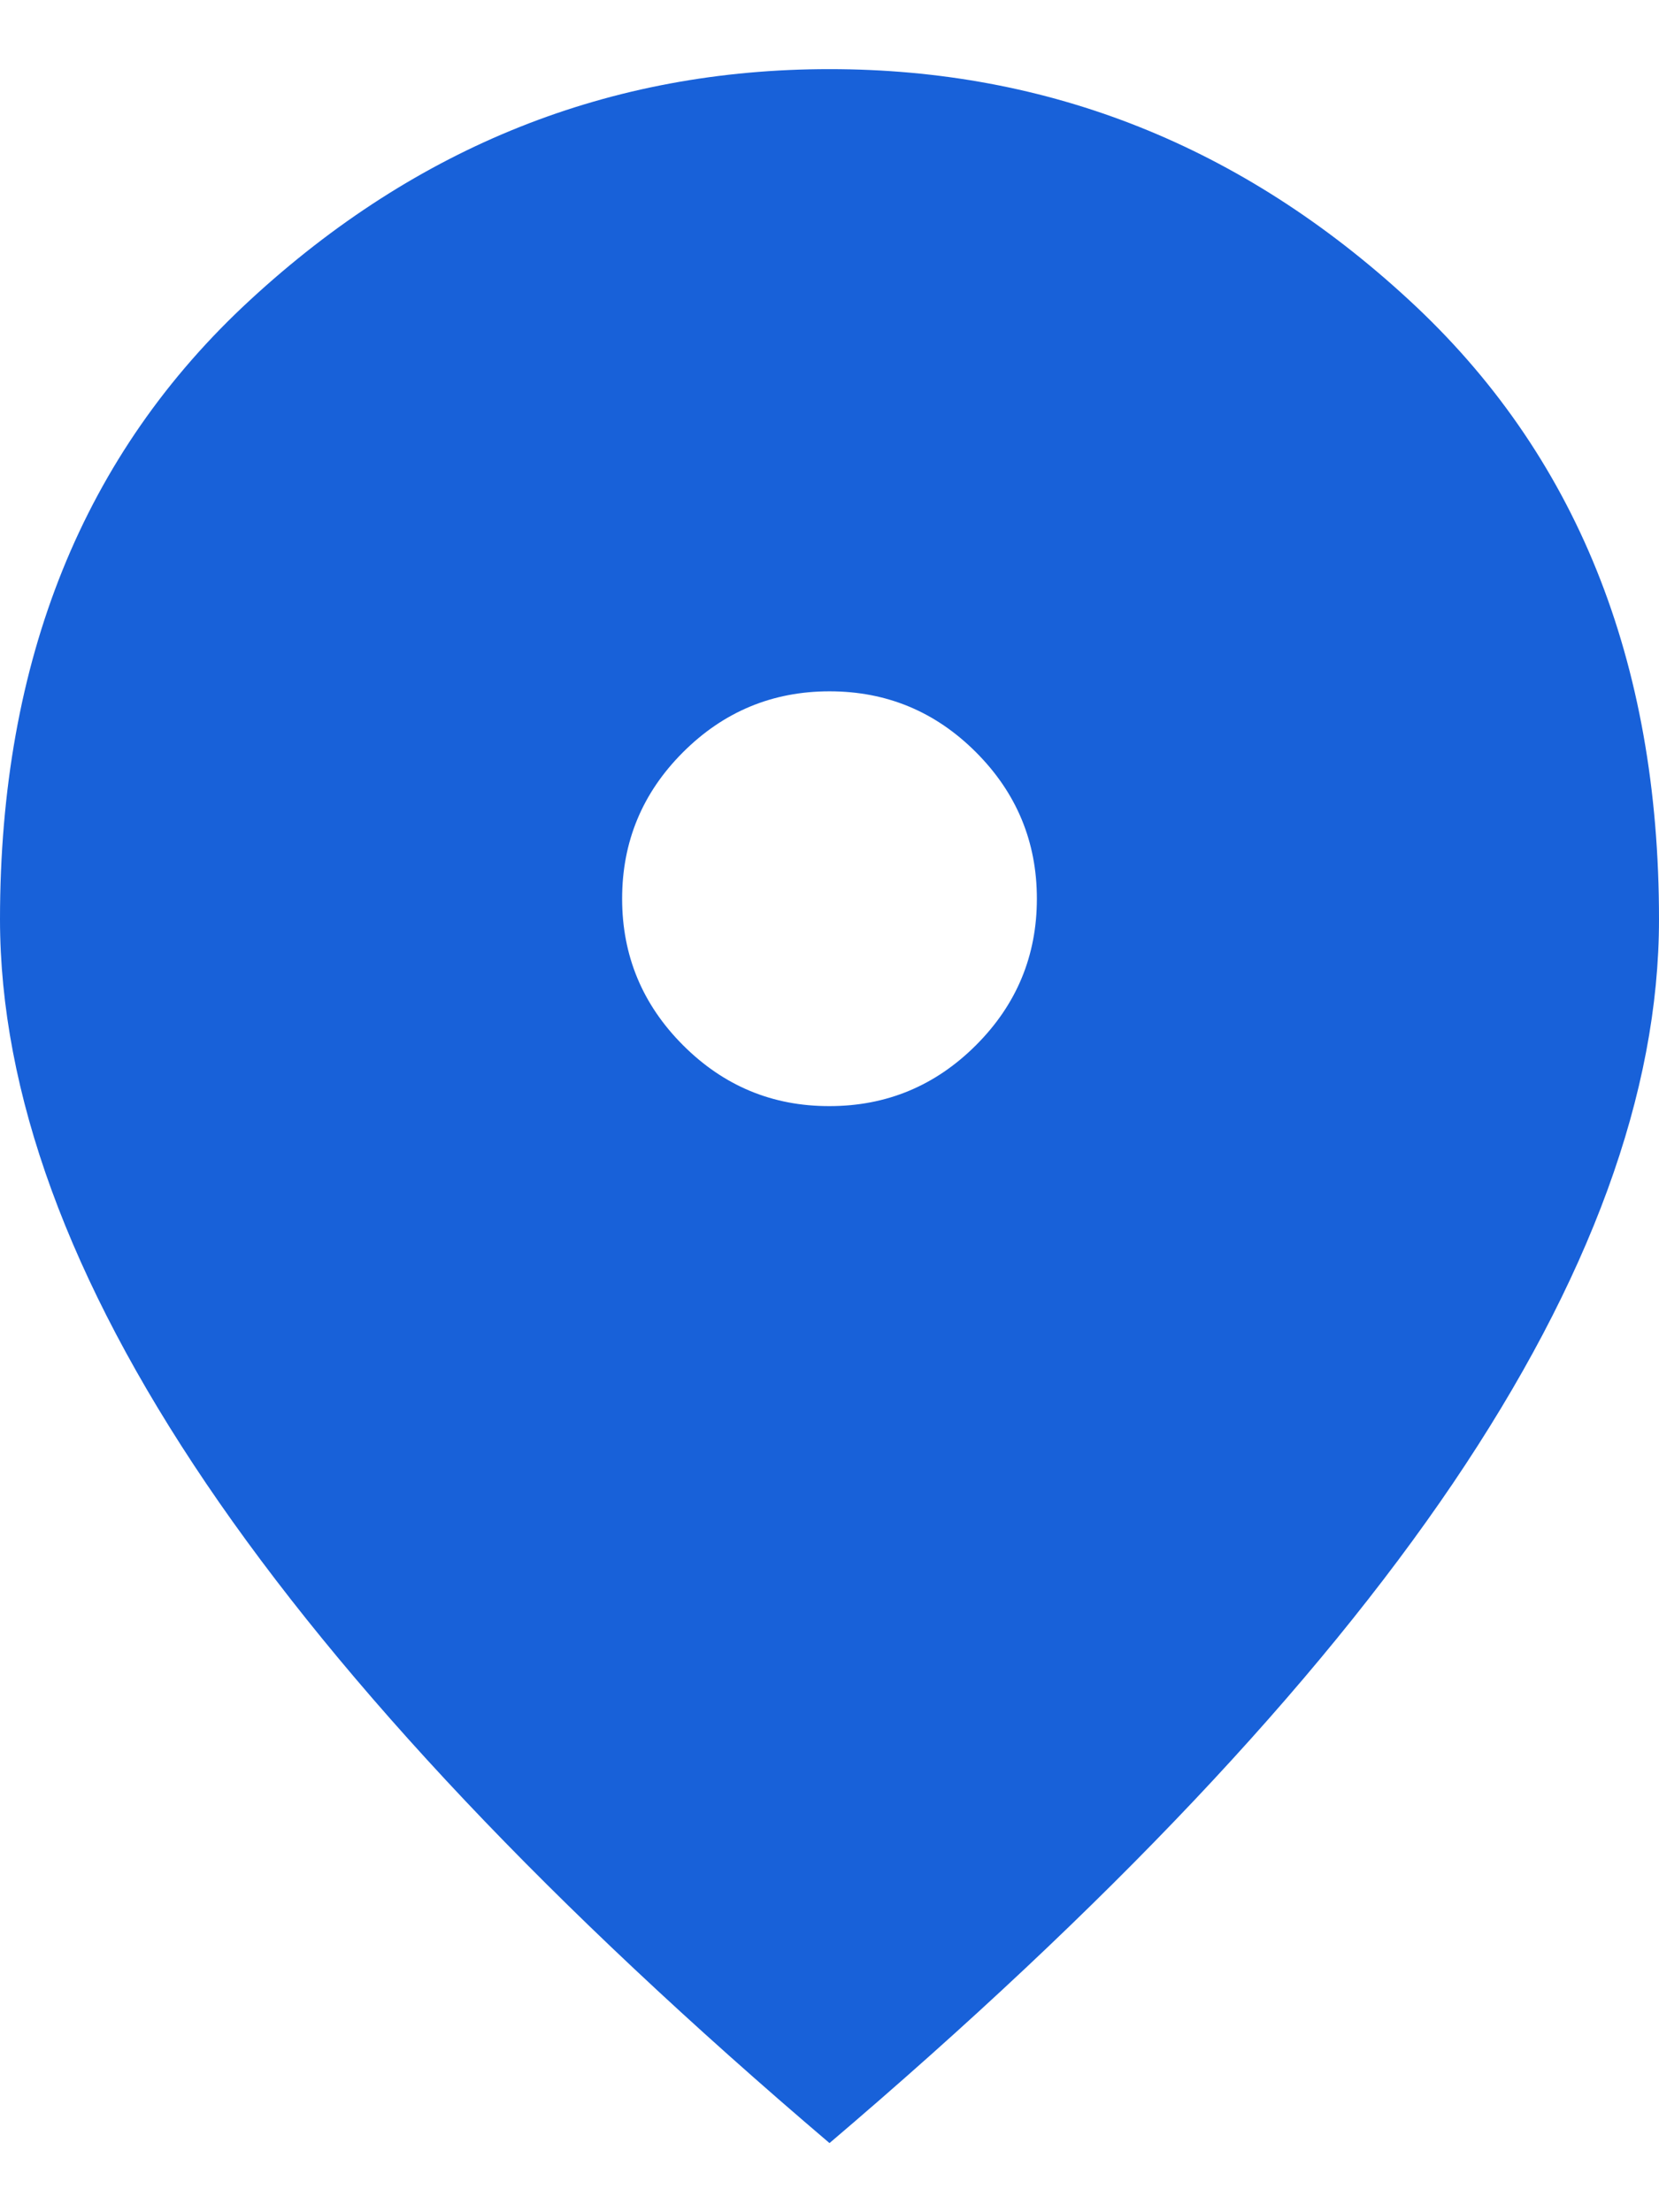 <svg width="12" height="16" viewBox="0 0 12 16" fill="none" xmlns="http://www.w3.org/2000/svg">
<path d="M6 8C6.412 8 6.766 7.853 7.06 7.559C7.354 7.265 7.5 6.912 7.5 6.5C7.5 6.088 7.353 5.734 7.059 5.44C6.765 5.146 6.412 5 6 5C5.588 5 5.234 5.147 4.94 5.441C4.646 5.735 4.5 6.088 4.5 6.5C4.5 6.912 4.647 7.266 4.941 7.56C5.235 7.854 5.588 8.001 6 8ZM6 15.5C3.987 13.787 2.485 12.197 1.491 10.729C0.497 9.26 0.001 7.901 0 6.65C0 4.775 0.603 3.281 1.81 2.169C3.016 1.056 4.413 0.5 6 0.5C7.588 0.5 8.985 1.056 10.191 2.169C11.398 3.281 12.001 4.775 12 6.65C12 7.9 11.503 9.259 10.509 10.729C9.515 12.197 8.012 13.788 6 15.5Z" fill="#1861D9"/>
</svg>
